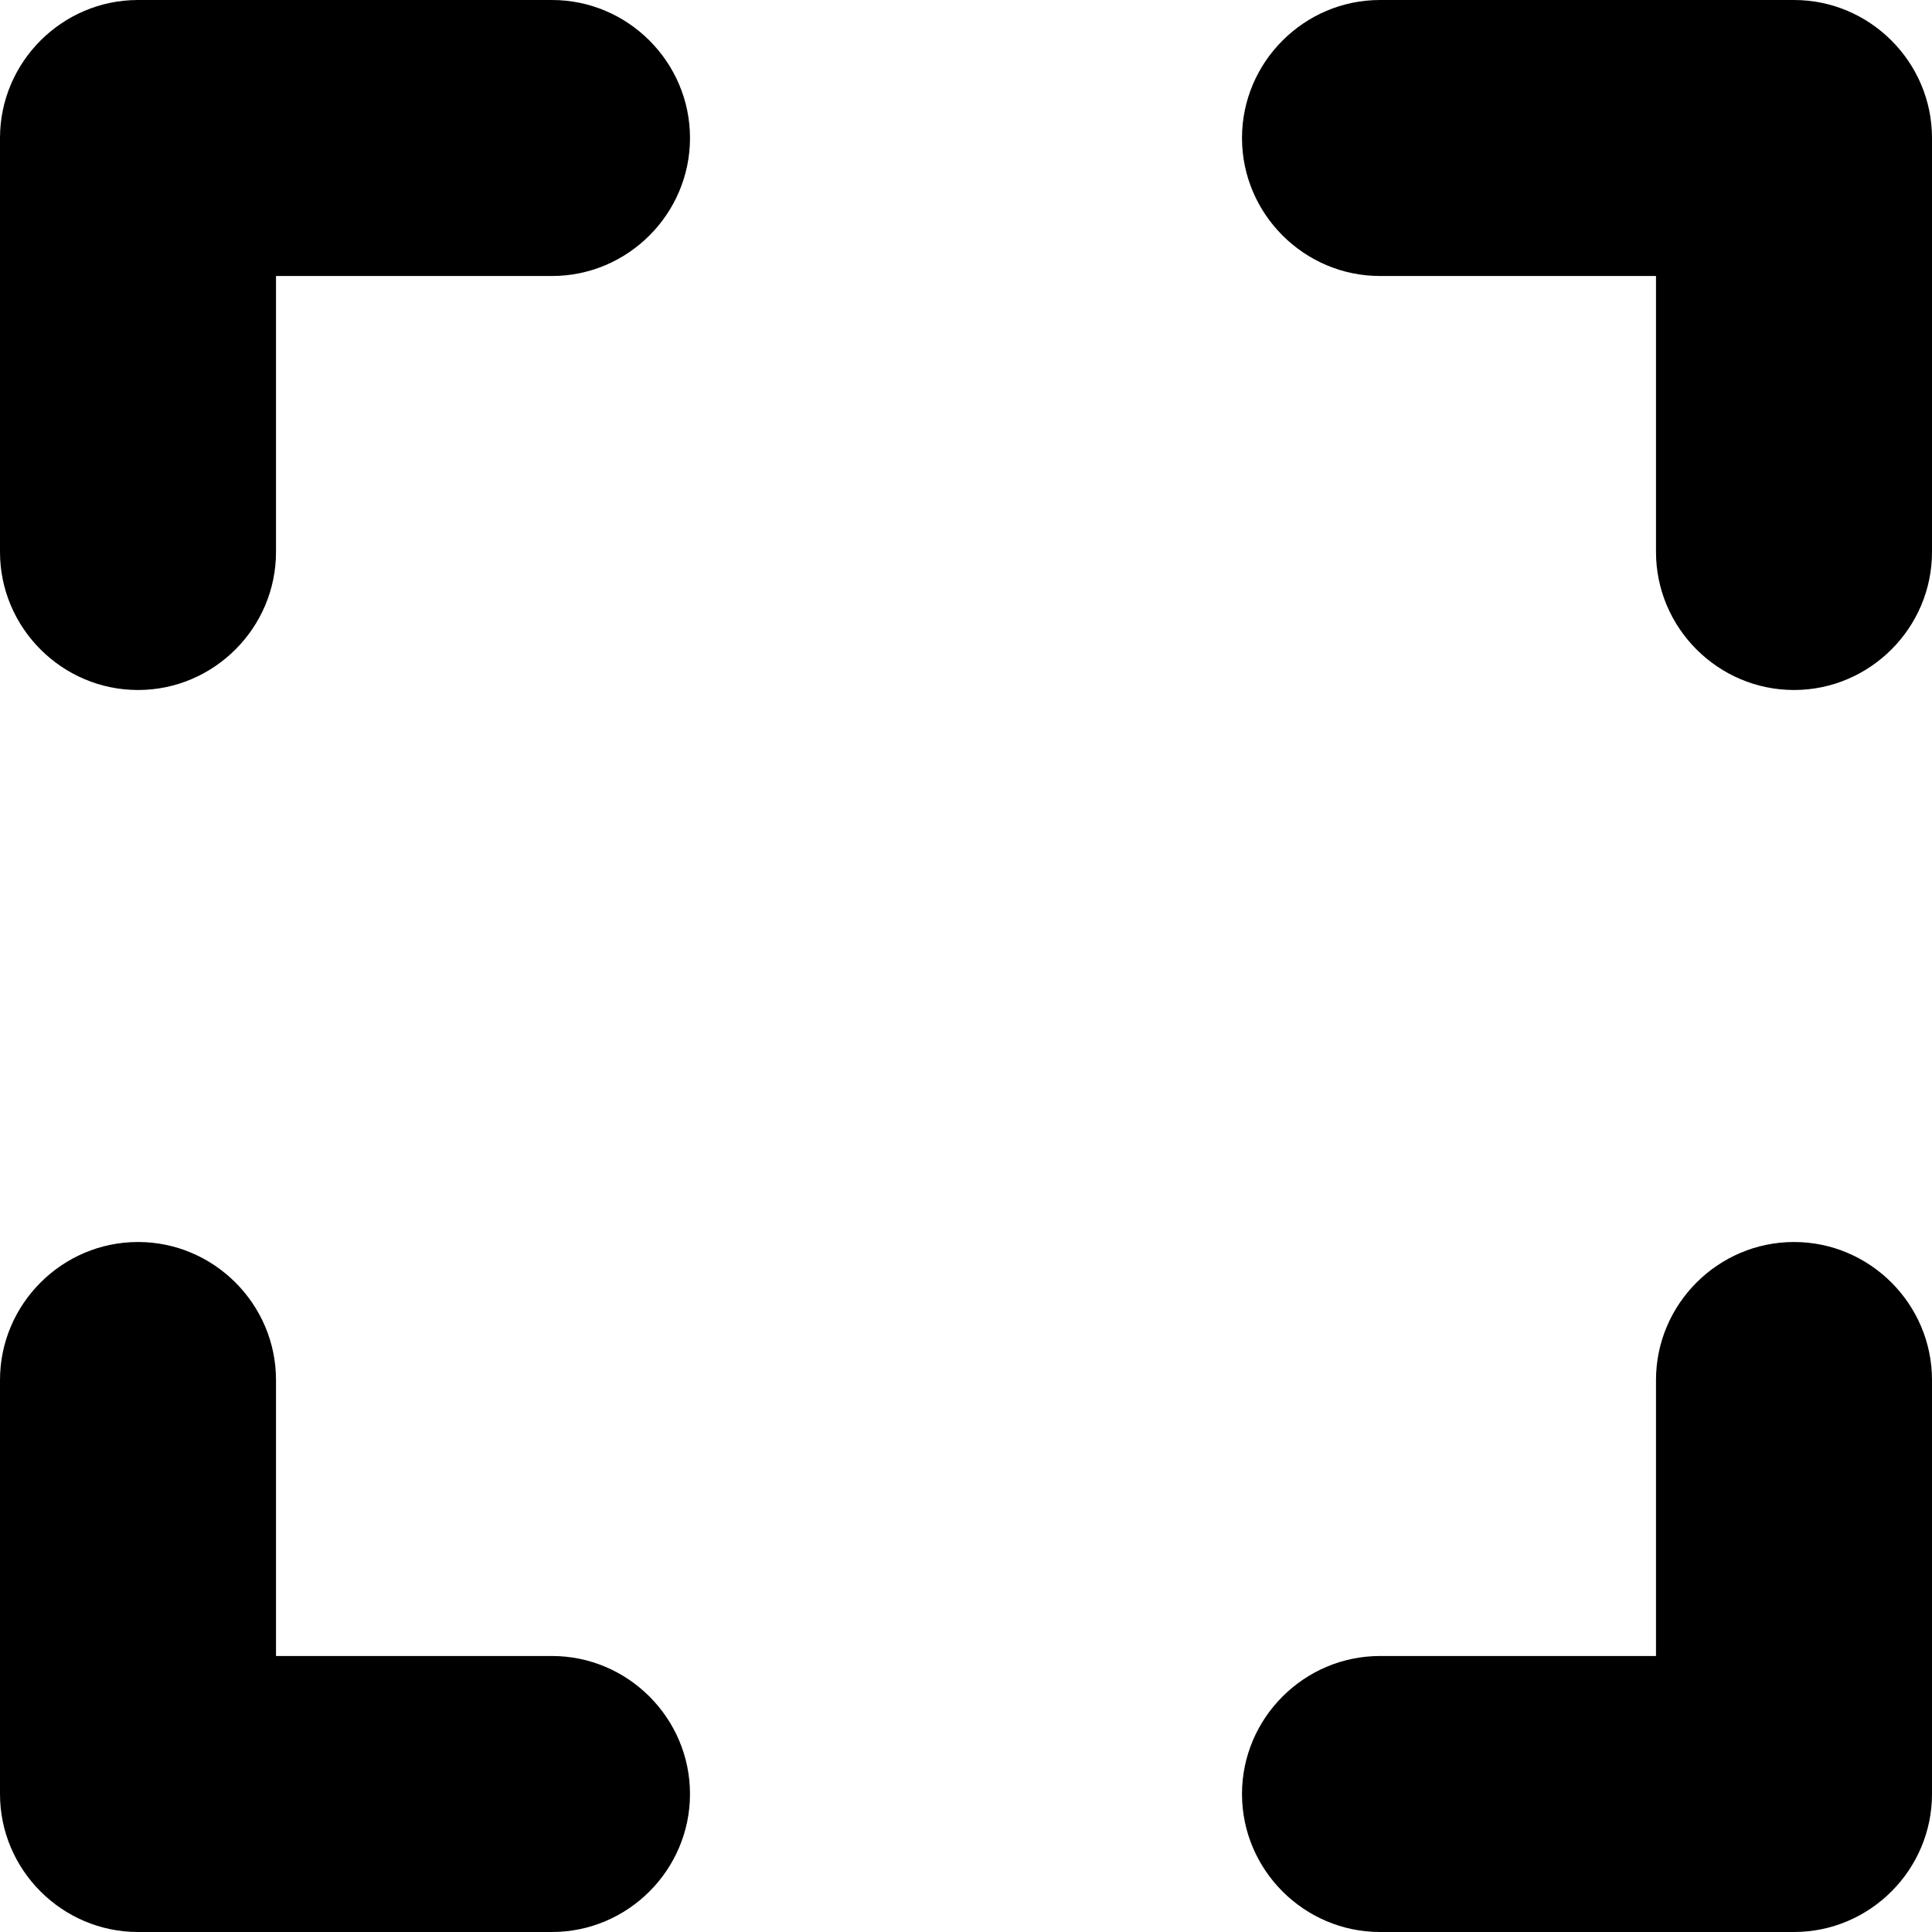 <svg class="v-iconUnpressed" viewBox="0 0 14 14" xmlns="http://www.w3.org/2000/svg"><path d="M1 9c-.55 0-1 .45-1 1v3c0 .55.45 1 1 1h3c.55 0 1-.45 1-1s-.45-1-1-1H2v-2c0-.55-.45-1-1-1Zm0-4c.55 0 1-.45 1-1V2h2c.55 0 1-.45 1-1s-.45-1-1-1H1C.45 0 0 .45 0 1v3c0 .55.45 1 1 1Zm11 7h-2c-.55 0-1 .45-1 1s.45 1 1 1h3c.55 0 1-.45 1-1v-3c0-.55-.45-1-1-1s-1 .45-1 1v2ZM9 1c0 .55.45 1 1 1h2v2c0 .55.45 1 1 1s1-.45 1-1V1c0-.55-.45-1-1-1h-3c-.55 0-1 .45-1 1Z"/></svg>